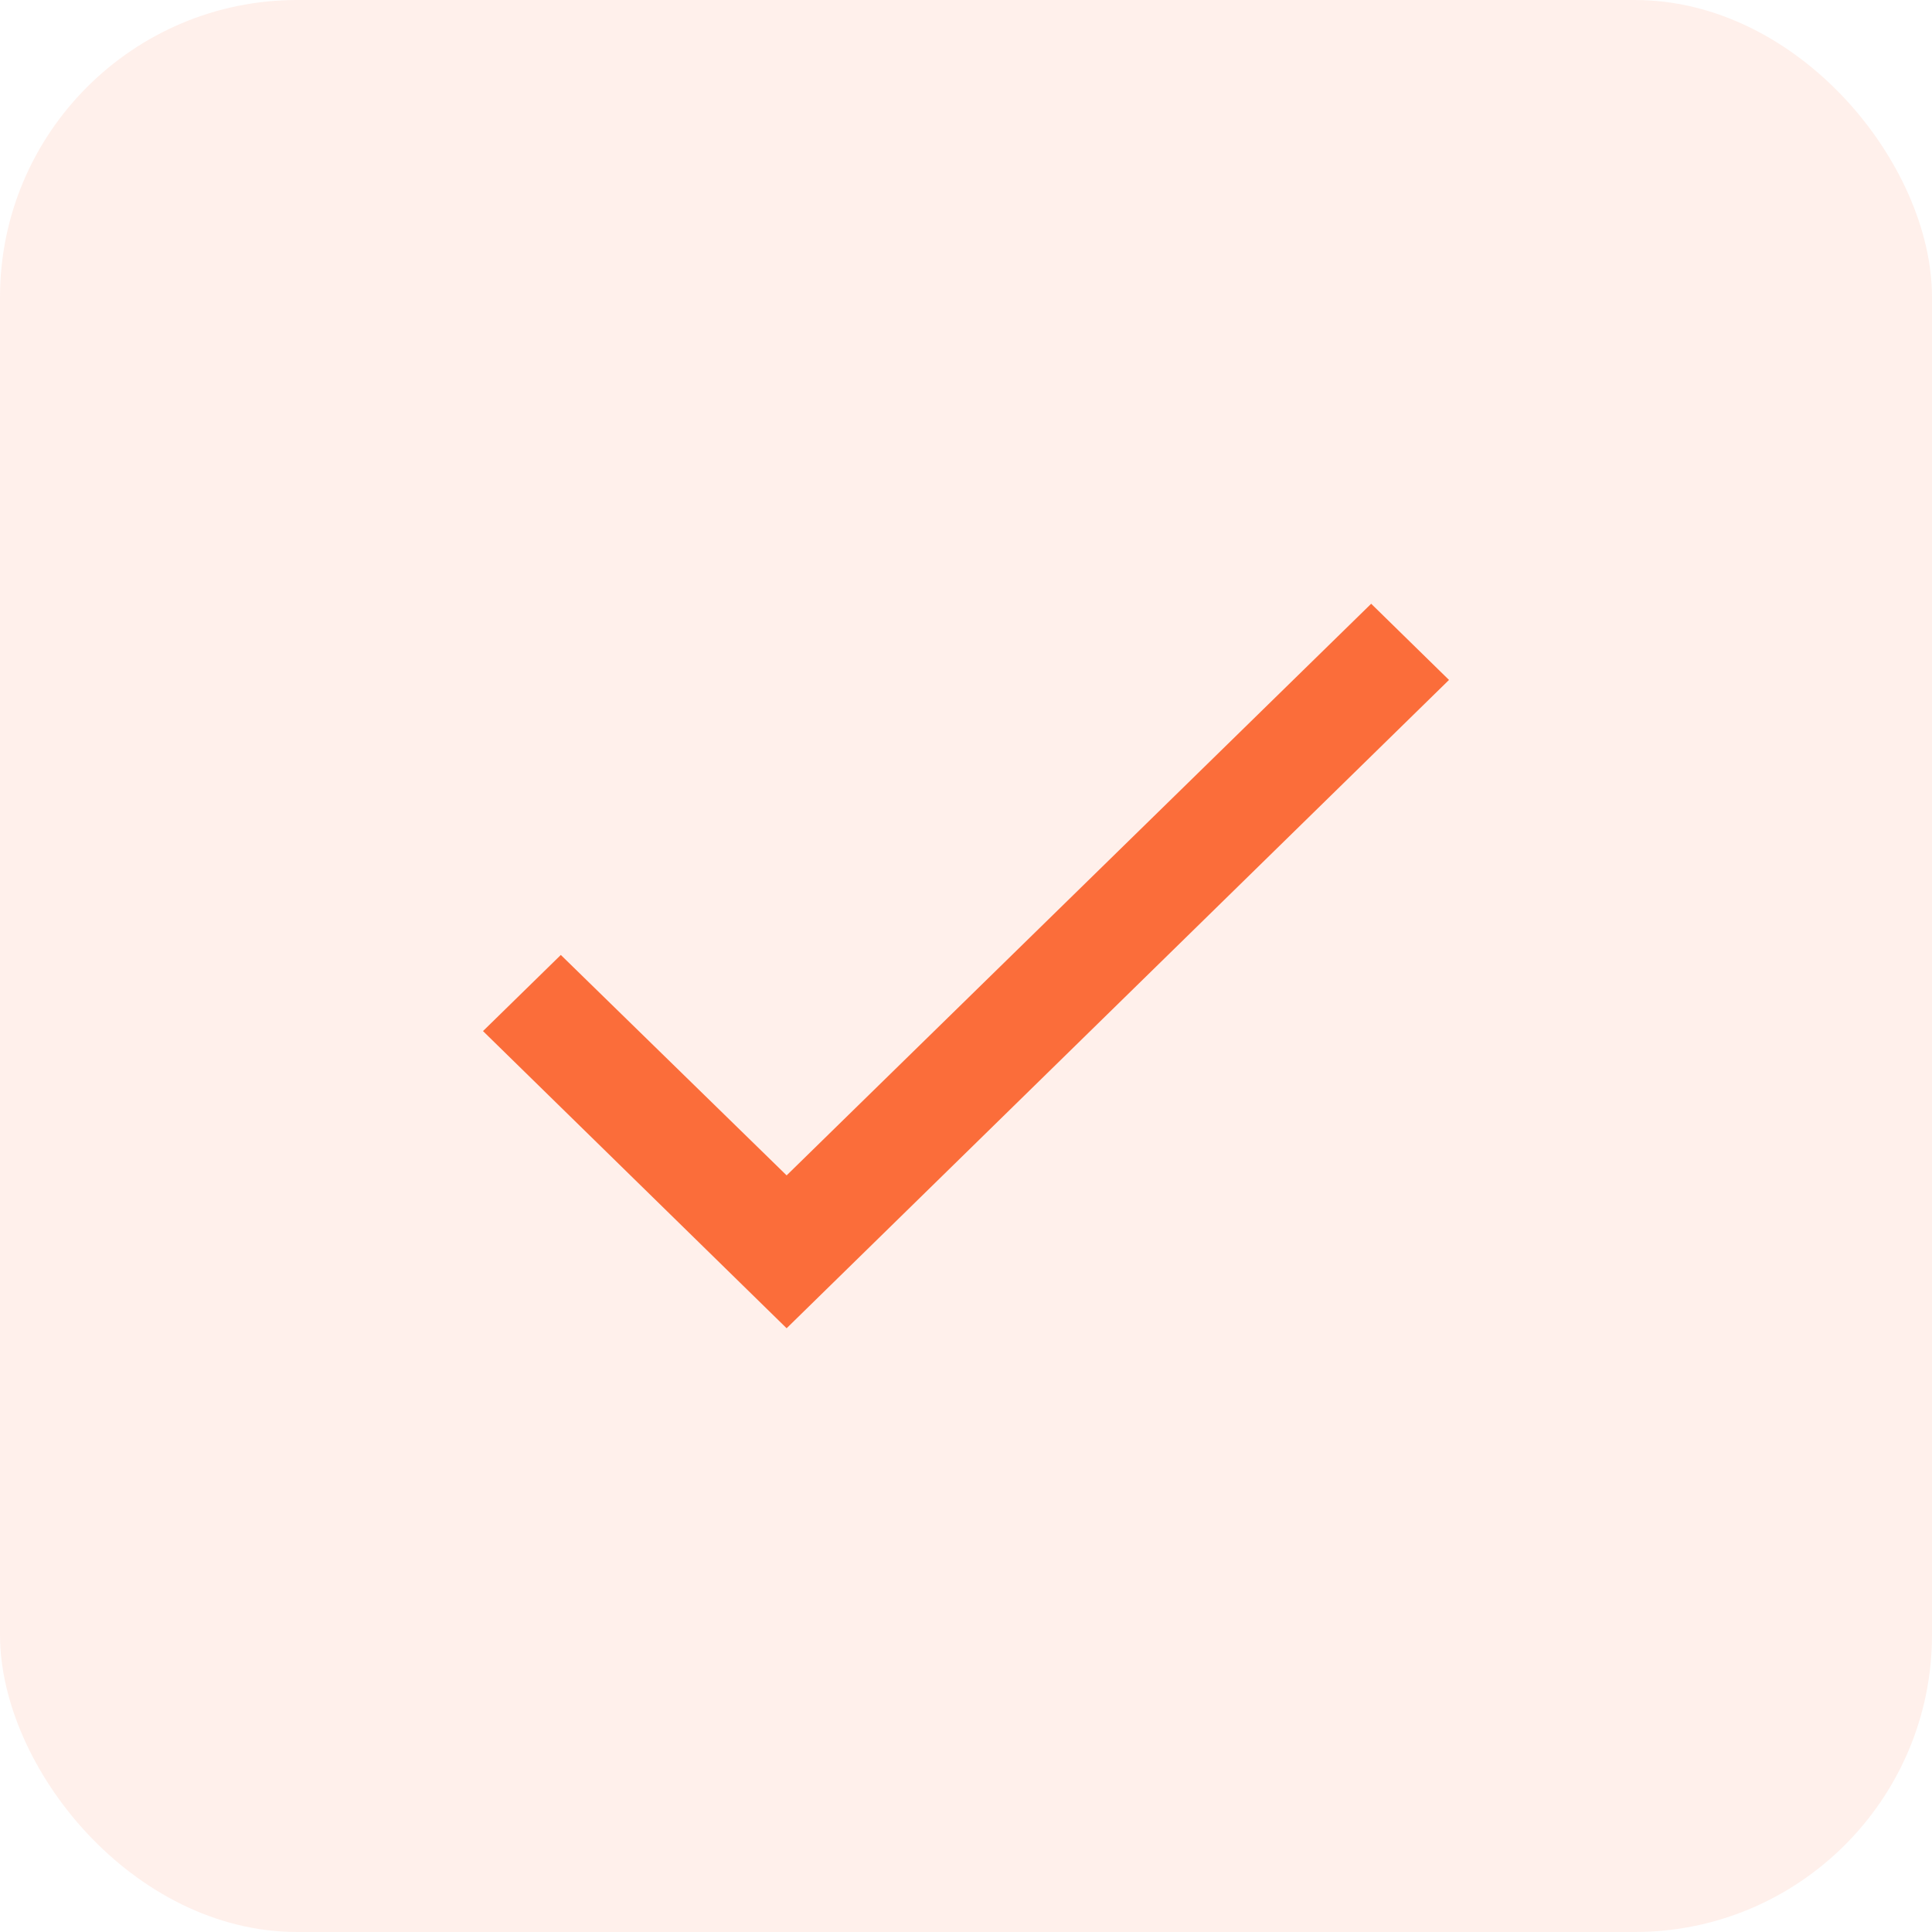 <svg width="32" height="32" viewBox="0 0 32 32" fill="none" xmlns="http://www.w3.org/2000/svg">
<rect width="32" height="32" rx="4.923" fill="#FB6D3A" fill-opacity="0.1"/>
<path d="M24 11.262L13.029 22L8 17.078L9.289 15.817L13.029 19.468L22.711 10L24 11.262Z" fill="#FB6D3A"/>
</svg>
